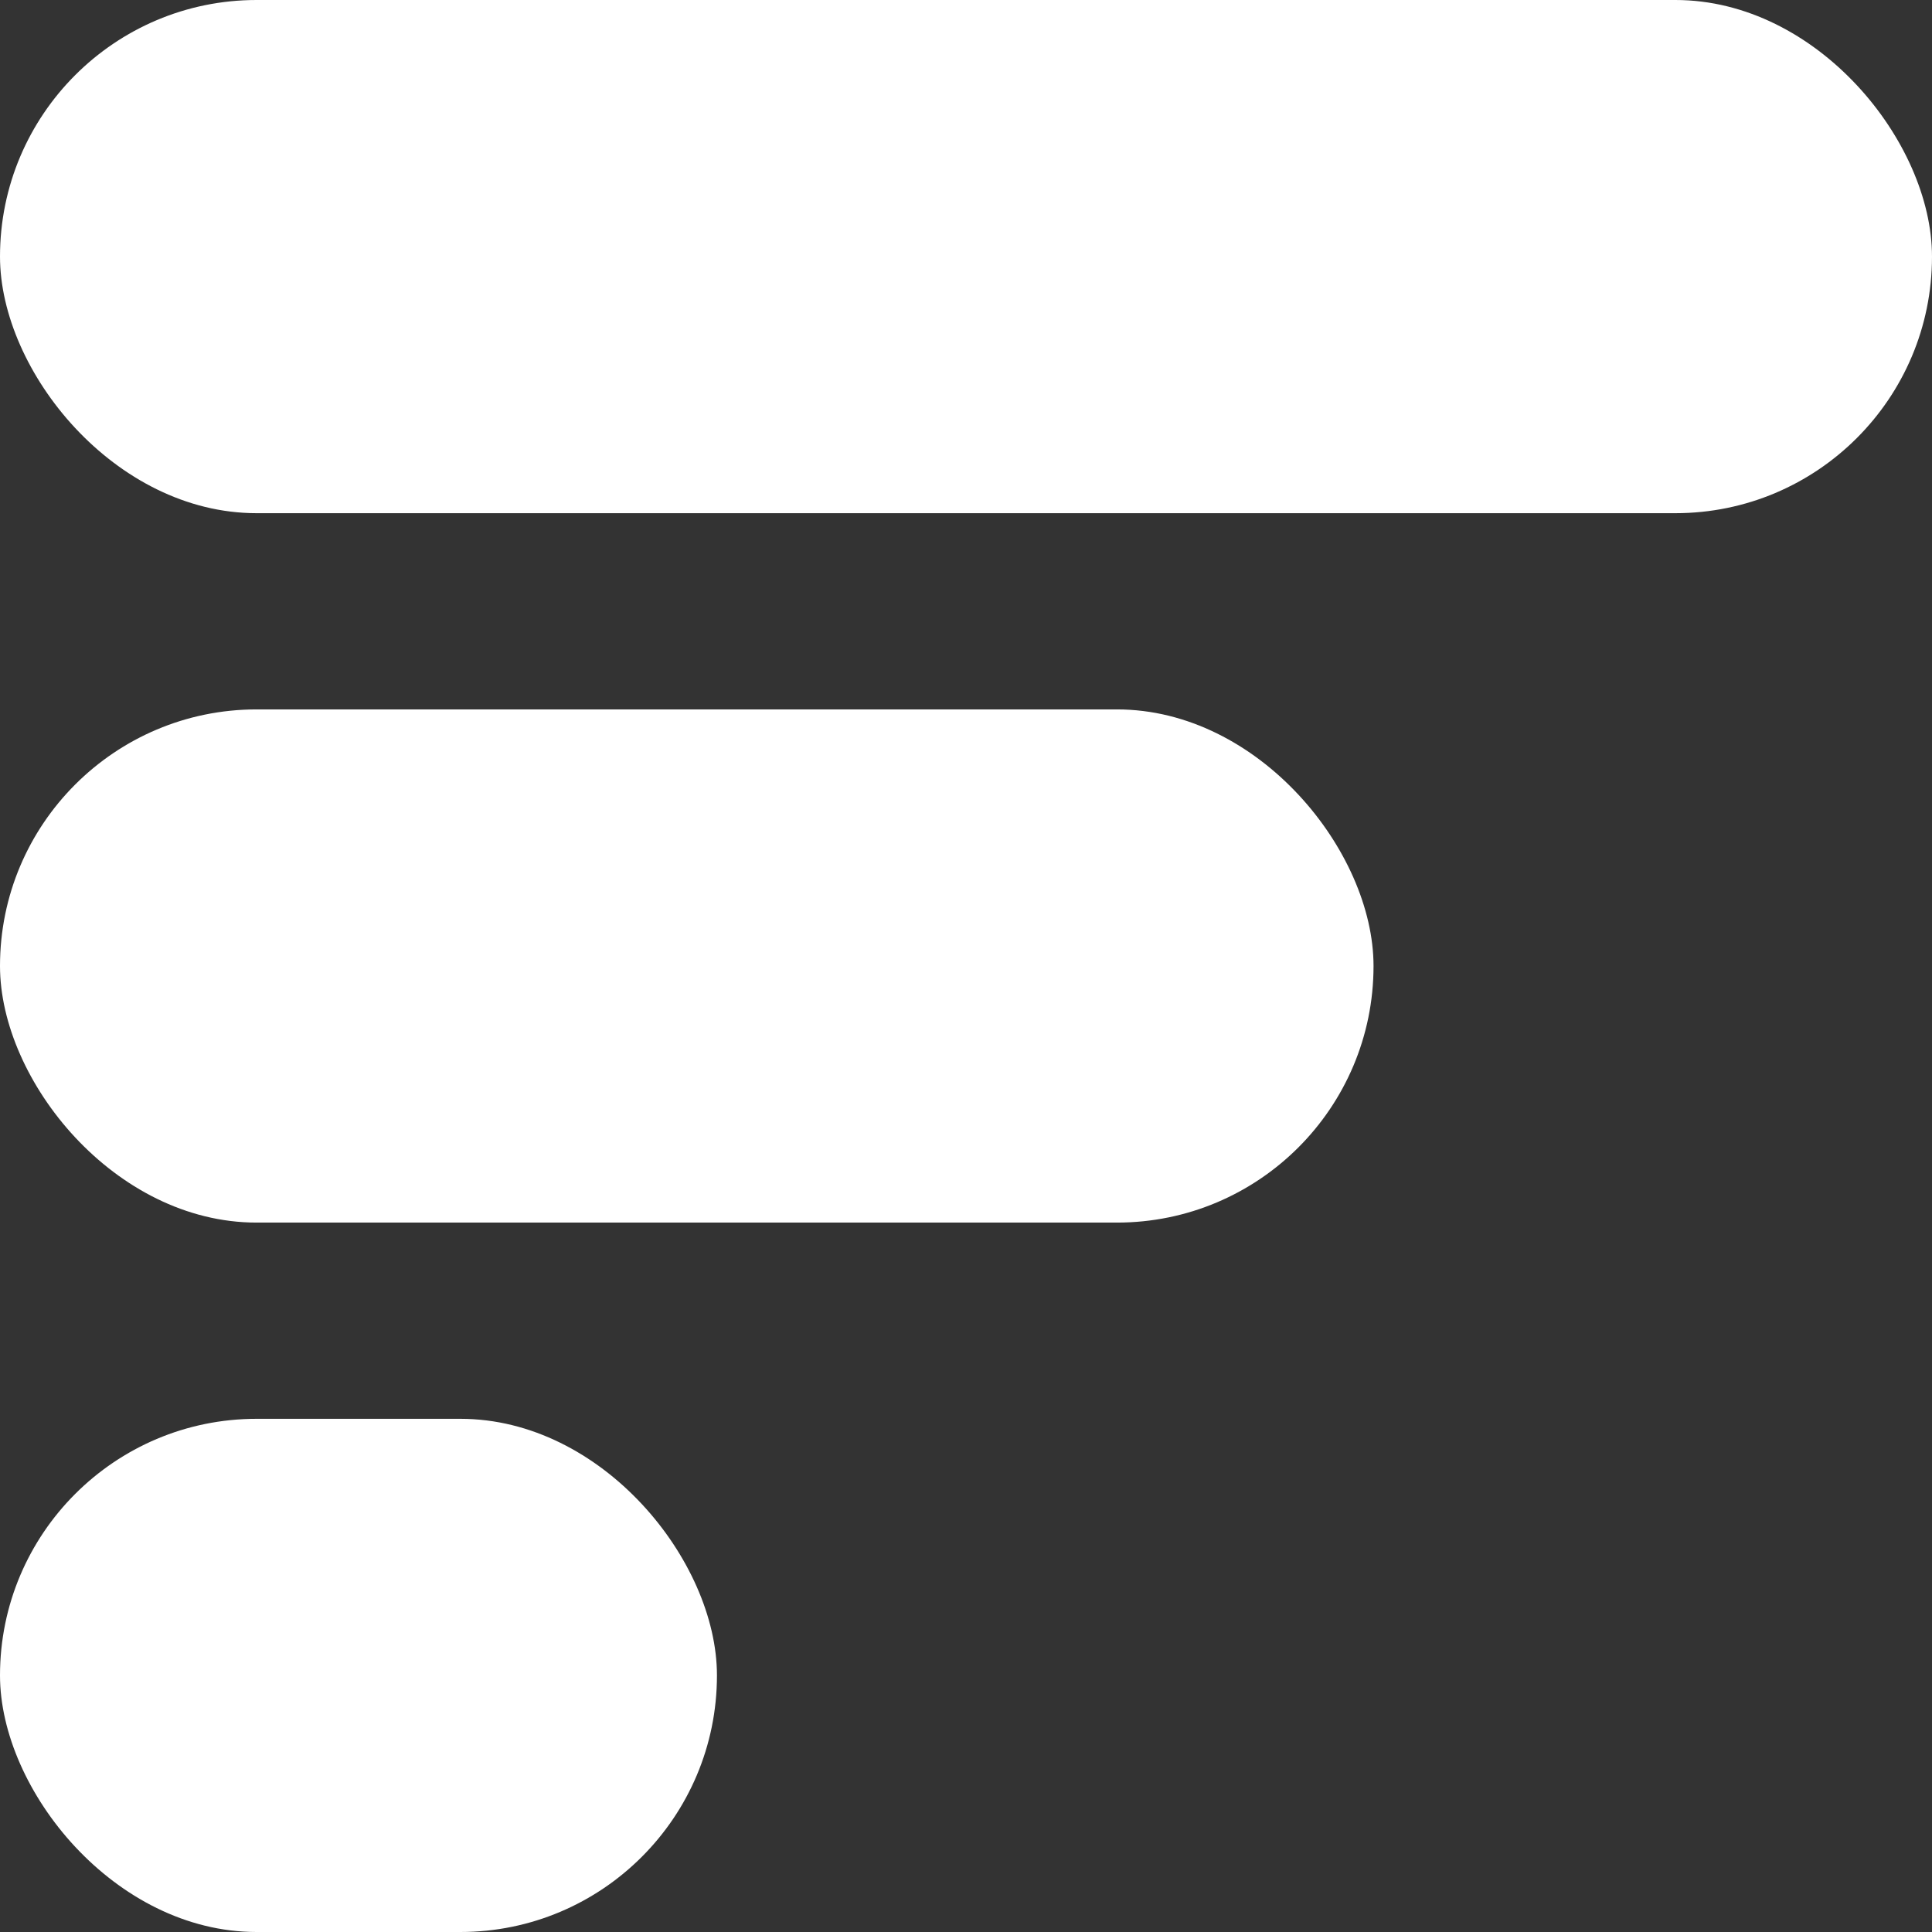 <svg id="Groupe_21" data-name="Groupe 21" xmlns="http://www.w3.org/2000/svg" width="256" height="256" viewBox="0 0 256 256" fill="#fff">
  <rect x="0" y="0" width="256" height="256" fill="#333333" stroke="none"/>
  <rect id="Rectangle_3" data-name="Rectangle 3" width="256" height="68" rx="34"/>
  <rect id="Rectangle_8" data-name="Rectangle 8" width="182" height="68" rx="34" transform="translate(0 94)"/>
  <rect id="Rectangle_9" data-name="Rectangle 9" width="95" height="68" rx="34" transform="translate(0 188)"/>
</svg>
